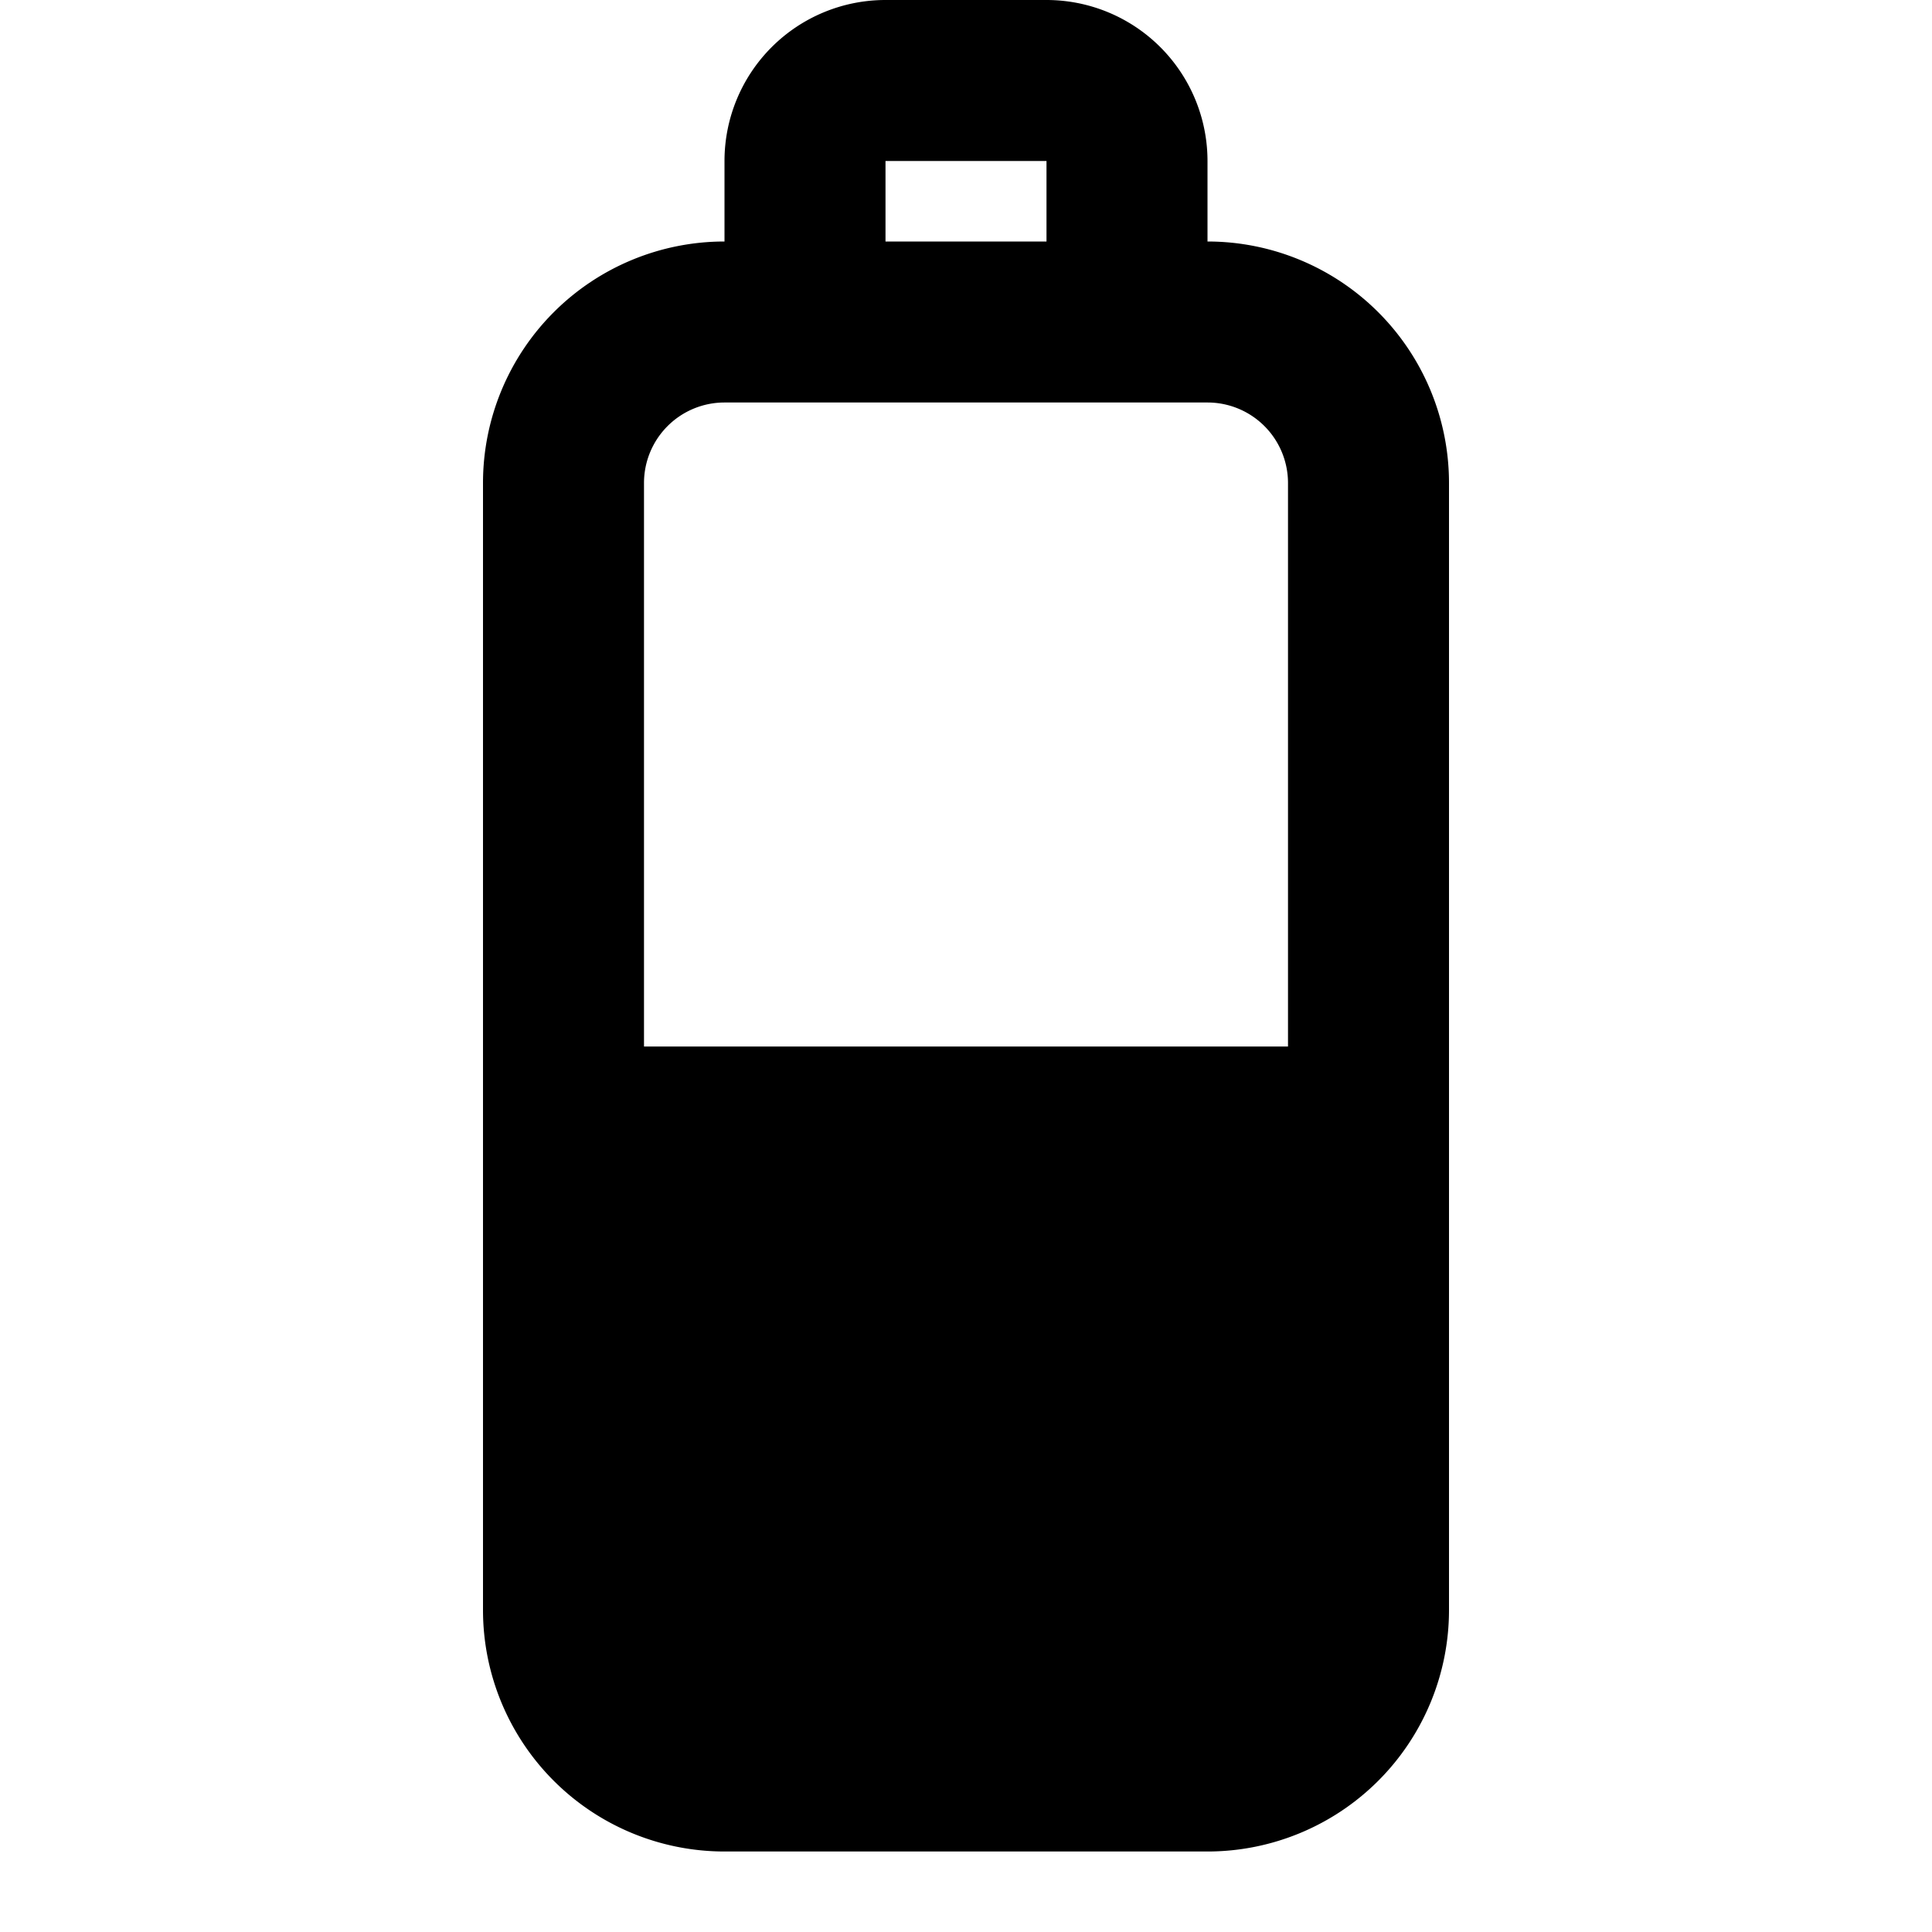 <svg width="24" height="24" fill="none" xmlns="http://www.w3.org/2000/svg"><path fill-rule="evenodd" clip-rule="evenodd" d="M11 0a2 2 0 0 0-2 2v1a3 3 0 0 0-3 3v14a3 3 0 0 0 3 3h6a3 3 0 0 0 3-3V6a3 3 0 0 0-3-3V2a2 2 0 0 0-2-2h-2zm2 3V2h-2v1h2zm-3 2h5a1 1 0 0 1 1 1v7H8V6a1 1 0 0 1 1-1h1z" fill="#000"/></svg>